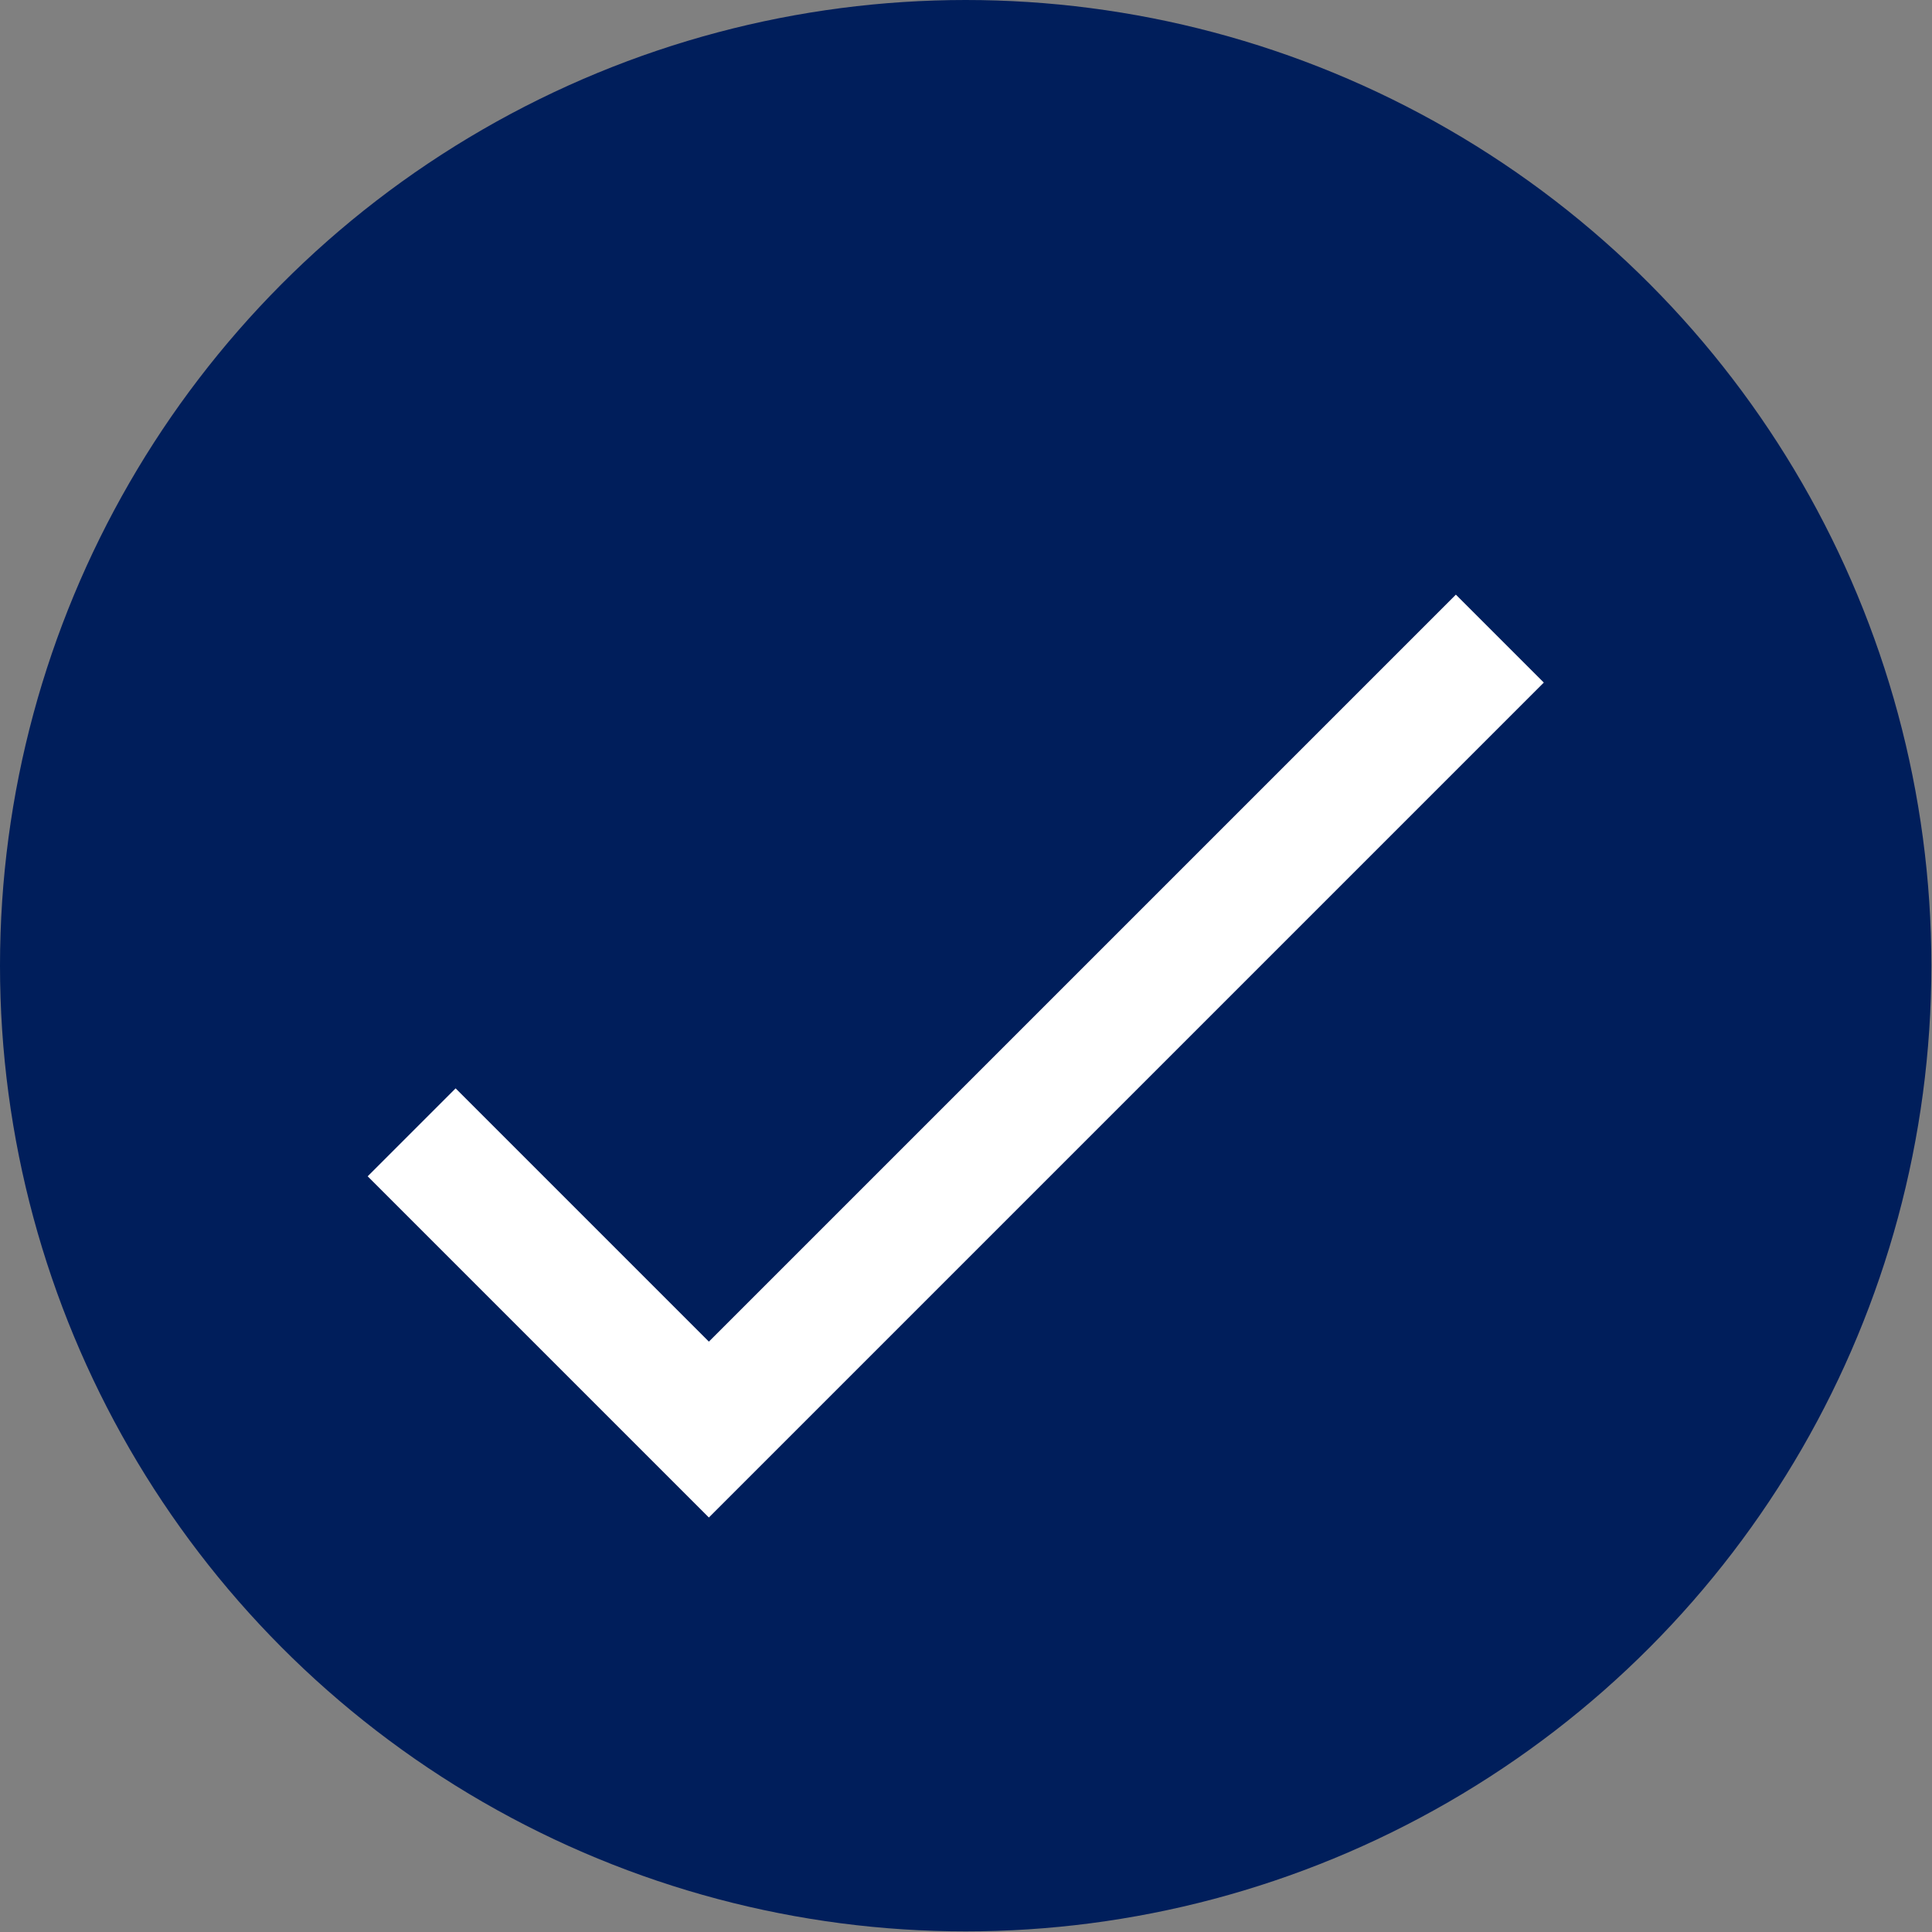<svg xmlns="http://www.w3.org/2000/svg" viewBox="0 0 31.07 31.07"><rect x="0" y="0" width="31.07" height="31.07" fill="#808080" stroke="none"/><defs><style>.cls-1{fill:#001e5b;}.cls-2{fill:none;stroke:#fff;stroke-miterlimit:10;stroke-width:2px;}</style></defs><g id="circle-tick"><g id="Layer_2" data-name="Layer 2"><g id="Layer_1-2" data-name="Layer 1"><circle class="cls-1" style="fill:#001e5b"  cx="15.53" cy="15.53" r="15.53"/><polyline class="cls-2" style="fill:none;stroke:#fff;stroke-miterlimit:10;stroke-width:2px;" points="24.12 10.27 11.4 22.99 6.62 18.21"/></g></g></g> </svg>
